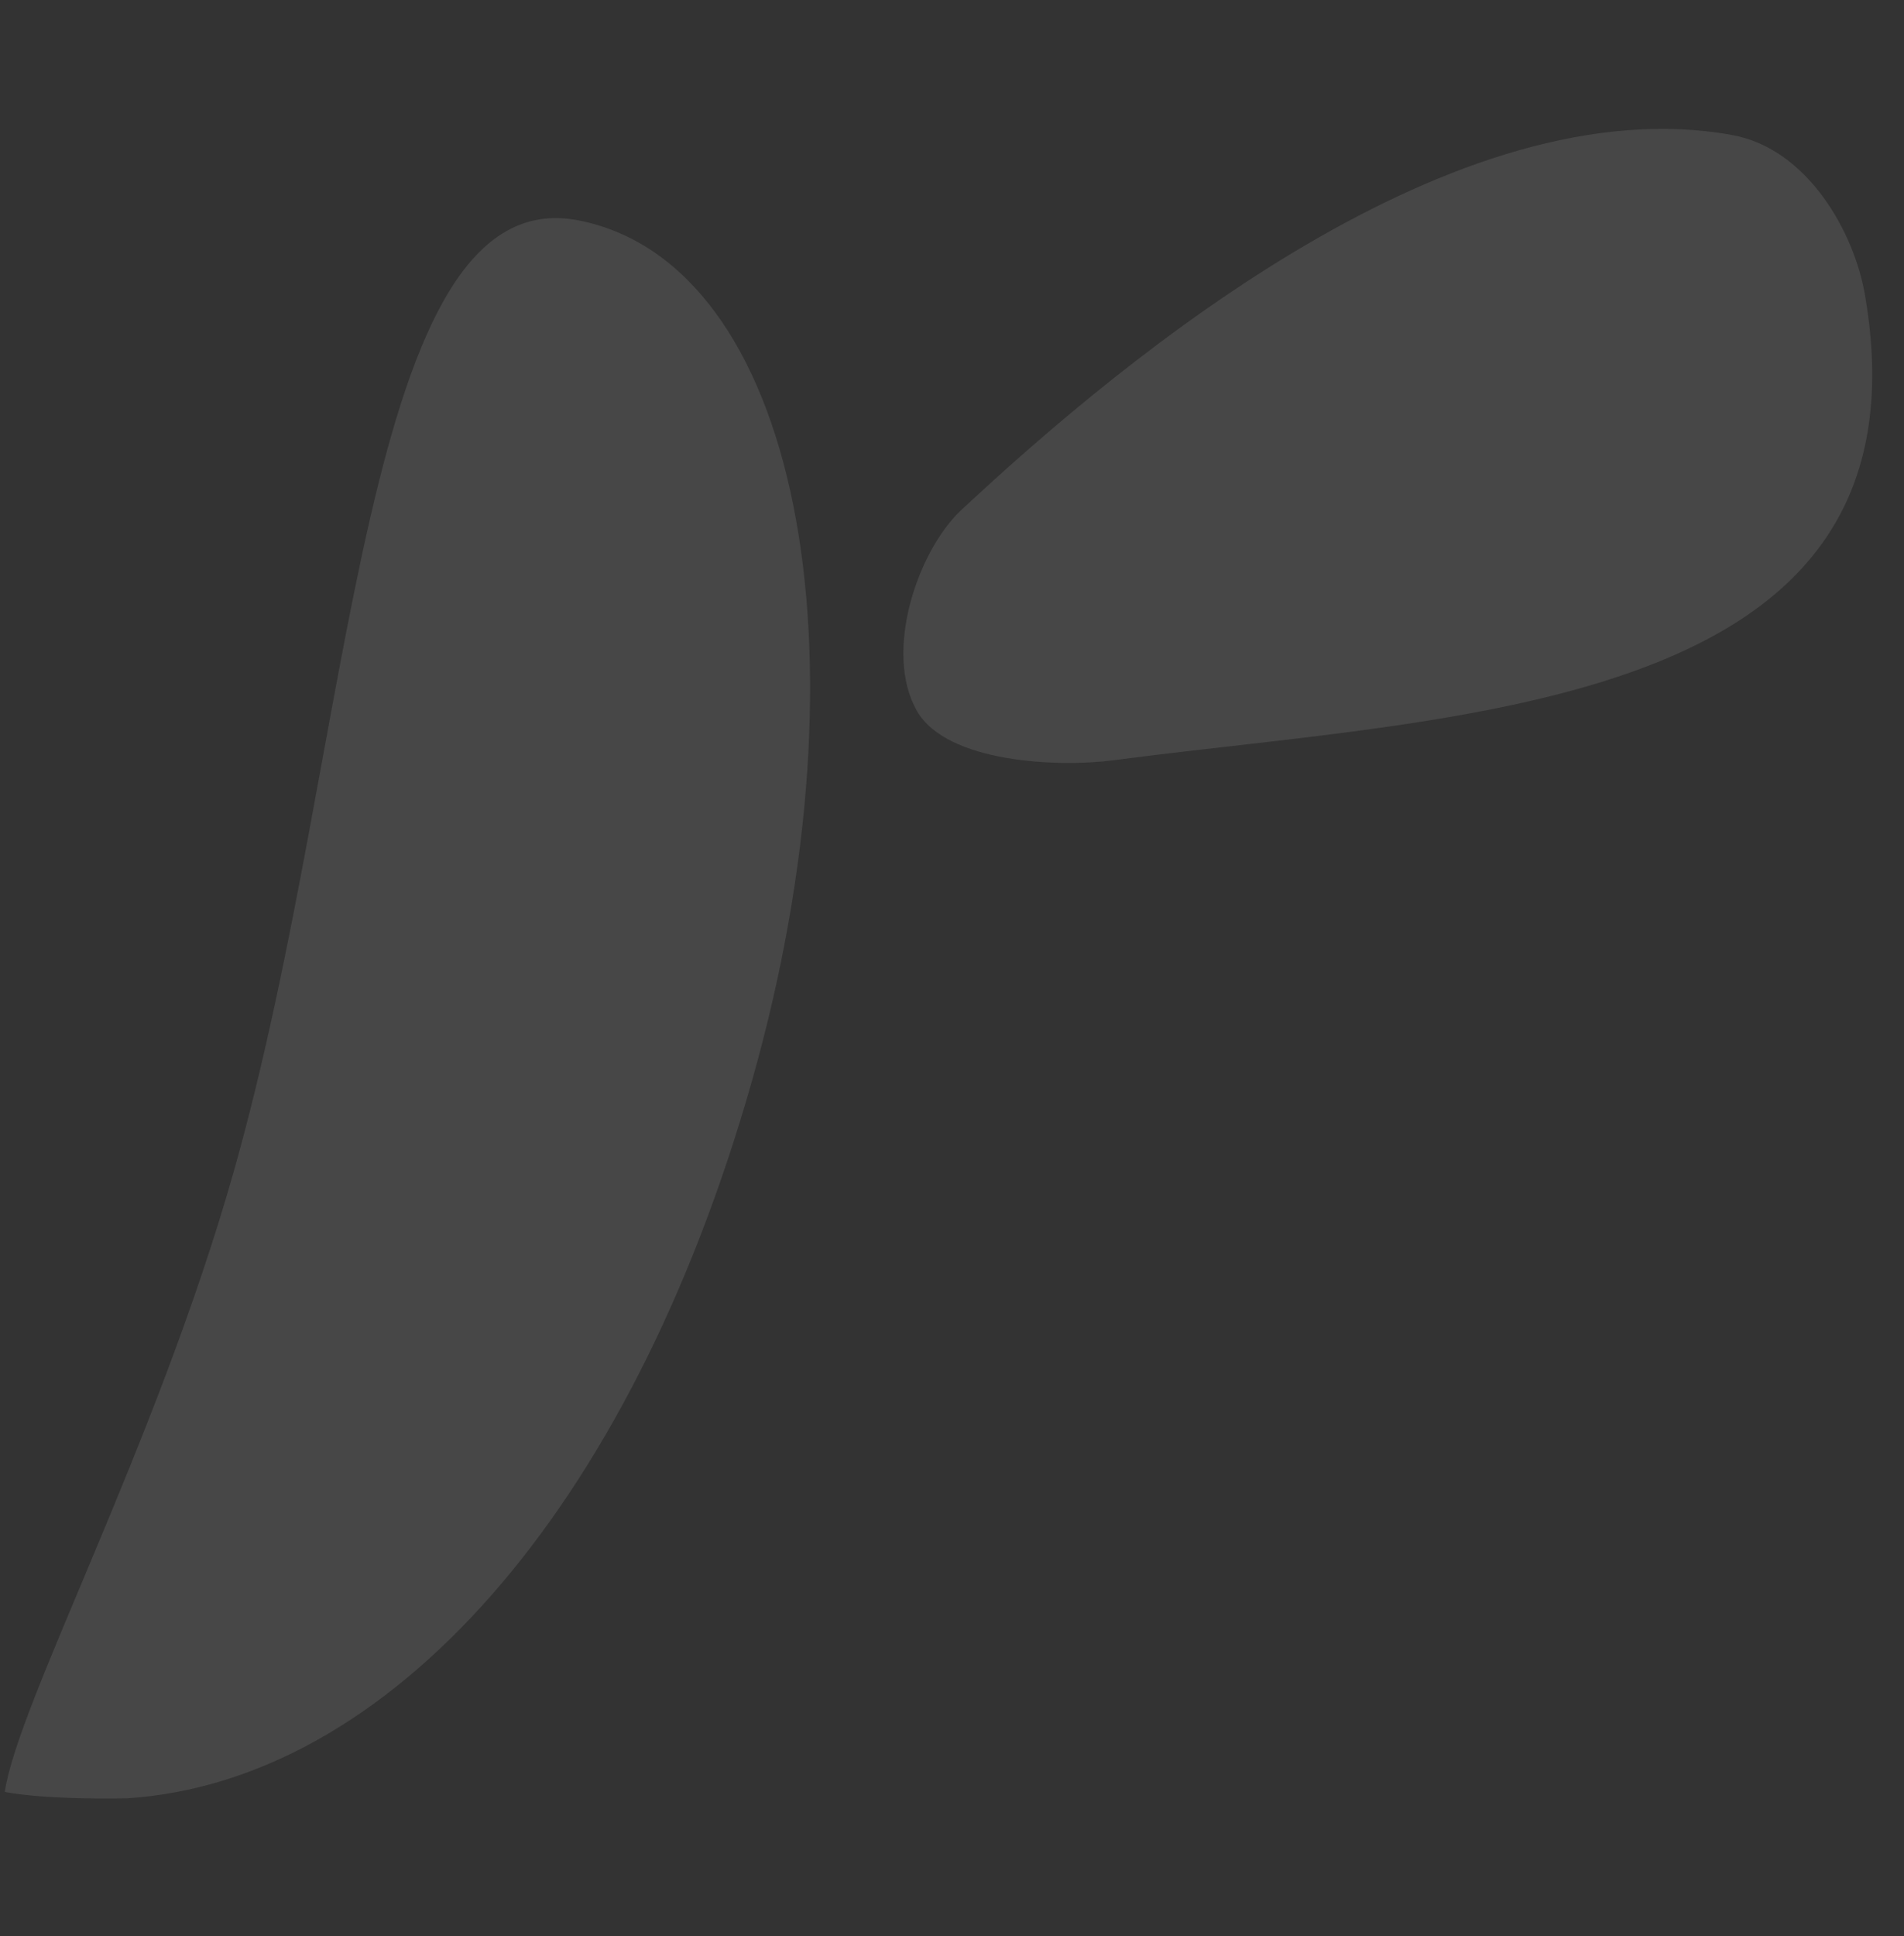 <svg width="366" height="372" viewBox="0 0 366 372" fill="none" xmlns="http://www.w3.org/2000/svg">
<rect x="0" y="0" width="366" height="372" fill="#333333" stroke="none"/>
<g opacity="0.1">
<path d="M332.9 25.934C279.912 16.398 217.484 67.428 184.505 98.268C176.265 106.25 169.859 125.409 176.26 136.607C181.959 146.577 203.437 147.491 214.162 146.07C280.802 137.264 372.396 136.693 358.471 56.545C356.419 44.733 347.57 28.574 332.9 25.934Z" fill="white"/>
<path d="M144.535 207.742C120.95 290.852 74.451 342.346 24.361 345.549C7.312 345.818 0.925 344.31 0.925 344.31C3.429 327.257 30.006 277.716 44.88 225.302C68.462 142.189 69.246 34.122 111.224 42.352C153.204 50.583 168.118 124.629 144.535 207.742Z" fill="white"/>
</g>
</svg>
